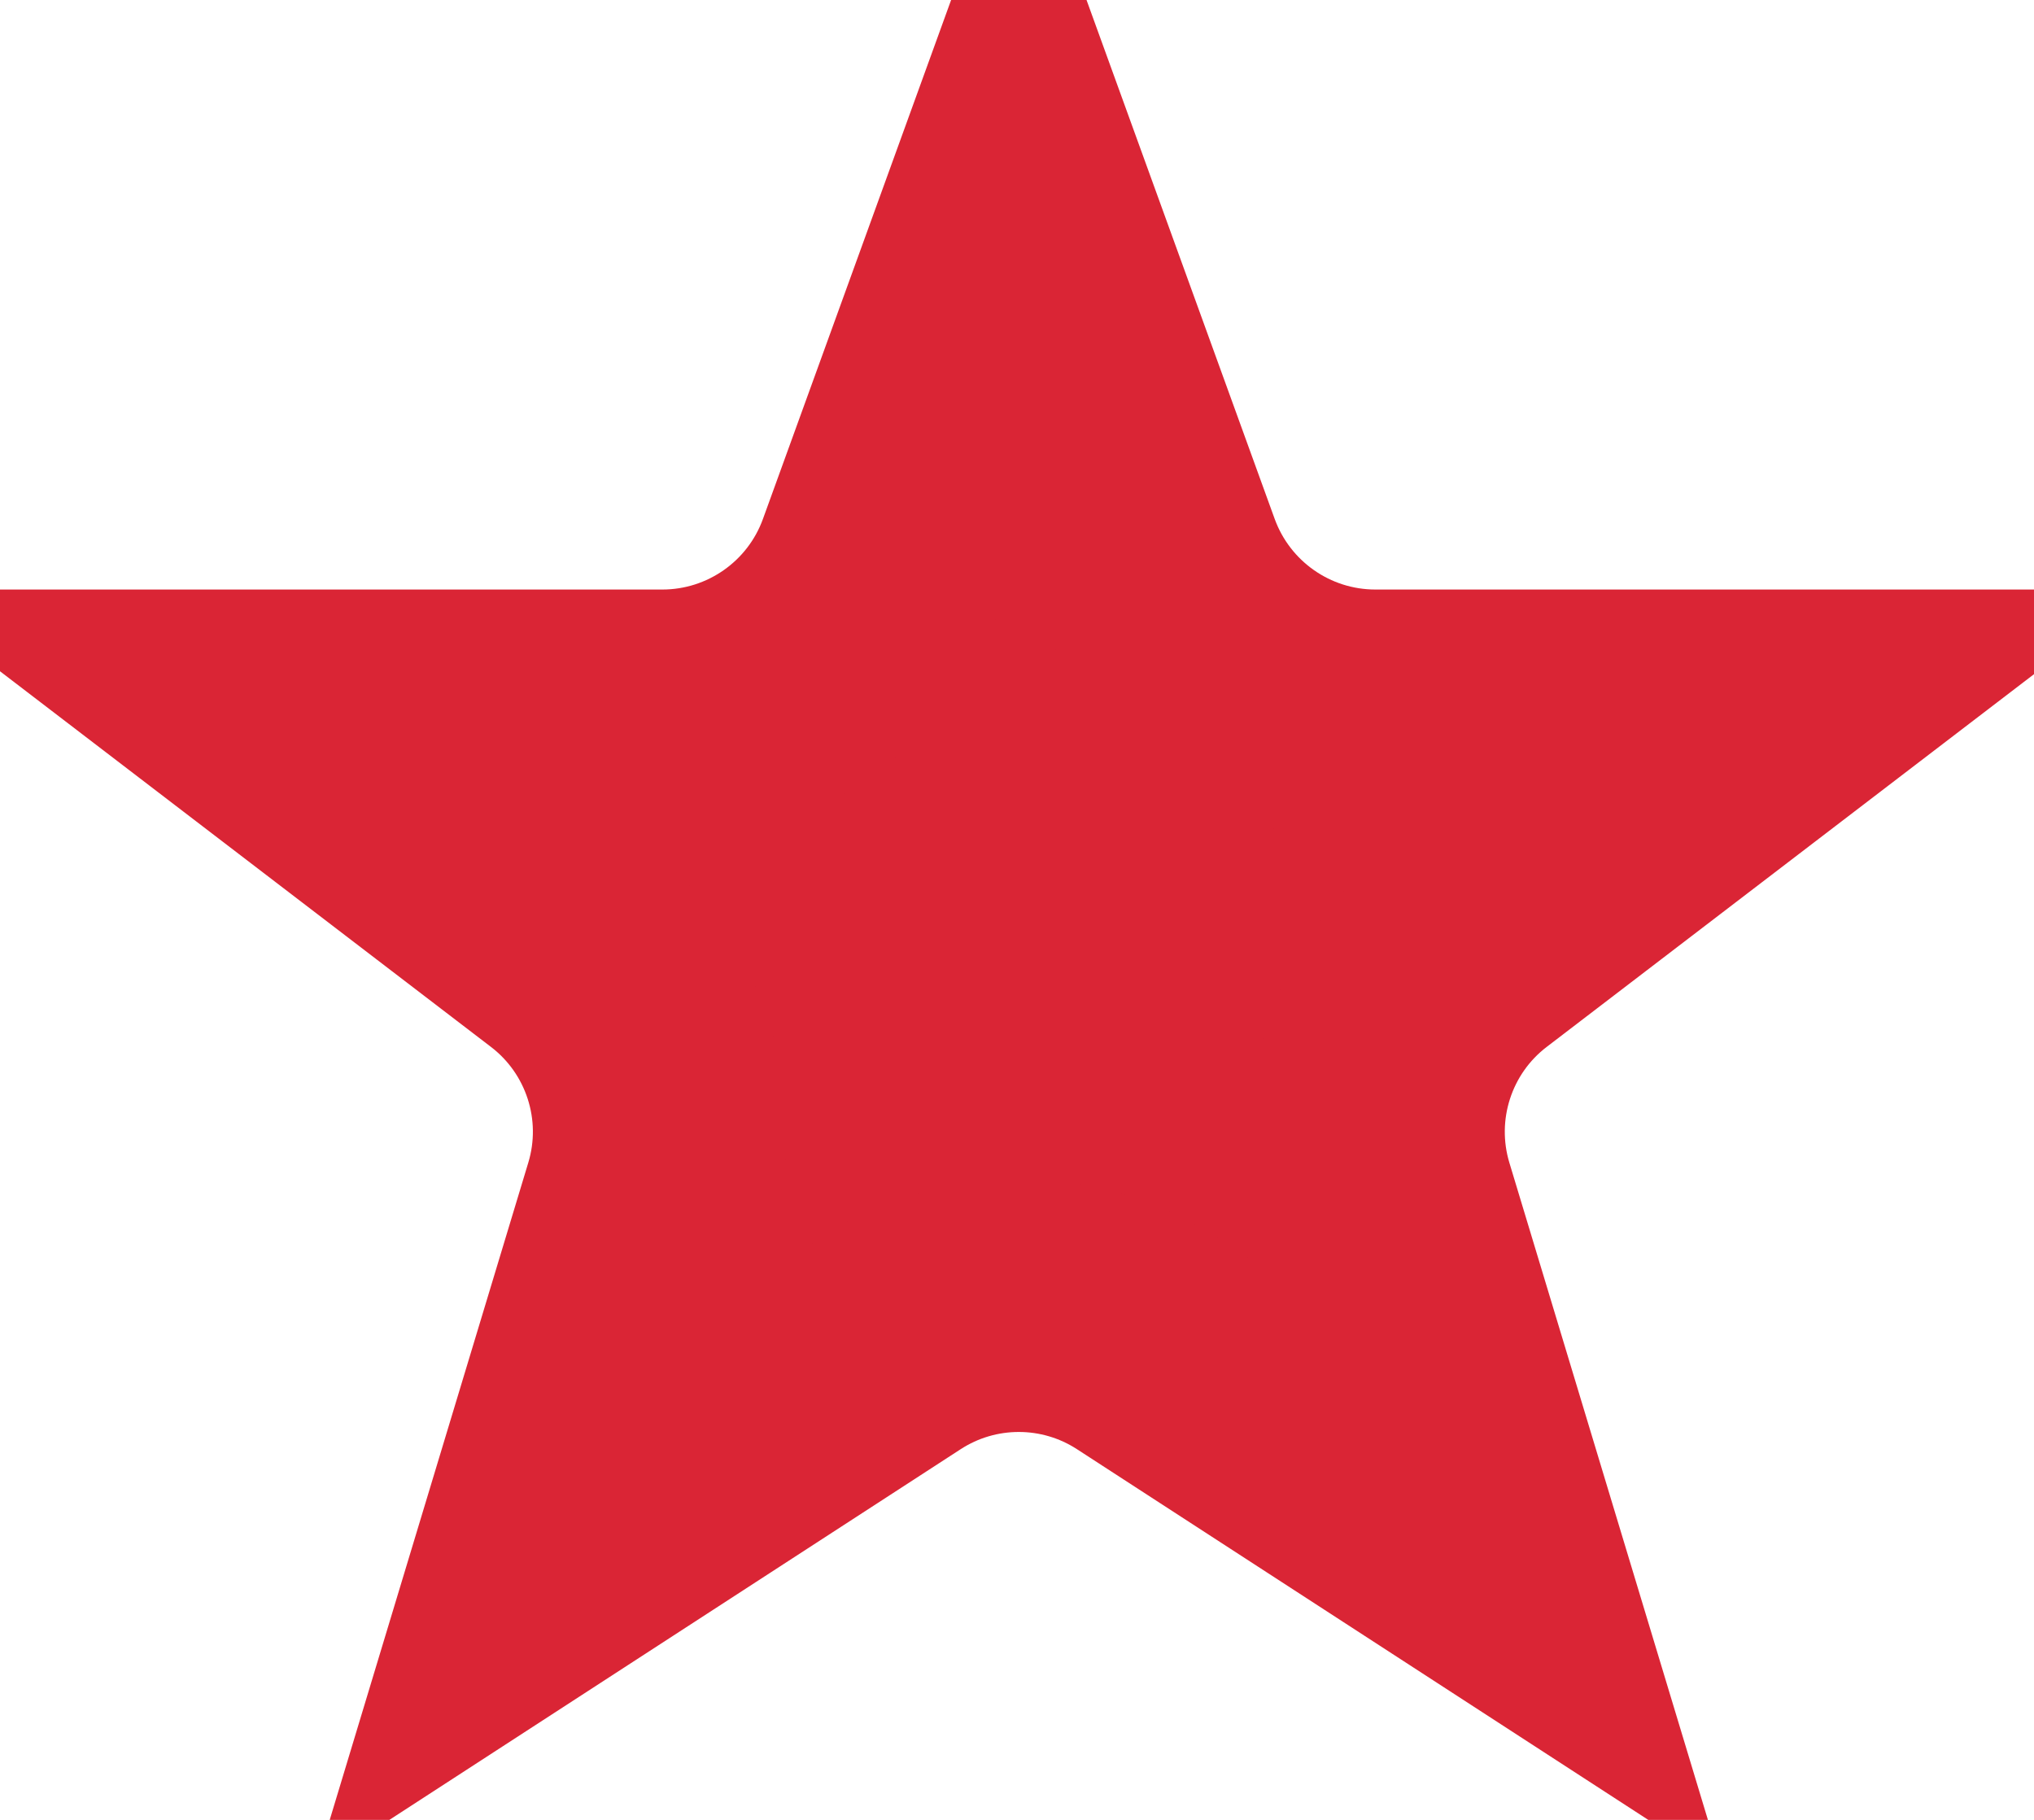 <svg width="19" height="17" viewBox="0 0 19 17" fill="none" xmlns="http://www.w3.org/2000/svg">
<path d="M8.24 5.251L9.517 1.729L10.794 5.251C11.108 6.115 11.928 6.691 12.848 6.691H16.537L13.73 8.838C13.007 9.39 12.703 10.333 12.966 11.204L14.021 14.696L10.706 12.545C9.983 12.075 9.051 12.075 8.328 12.545L5.013 14.696L6.068 11.204C6.332 10.333 6.027 9.39 5.304 8.838L2.498 6.691H6.187C7.106 6.691 7.927 6.115 8.24 5.251Z" fill="#DA2535" stroke="#DA2535" stroke-width="2.368"/>
</svg>
